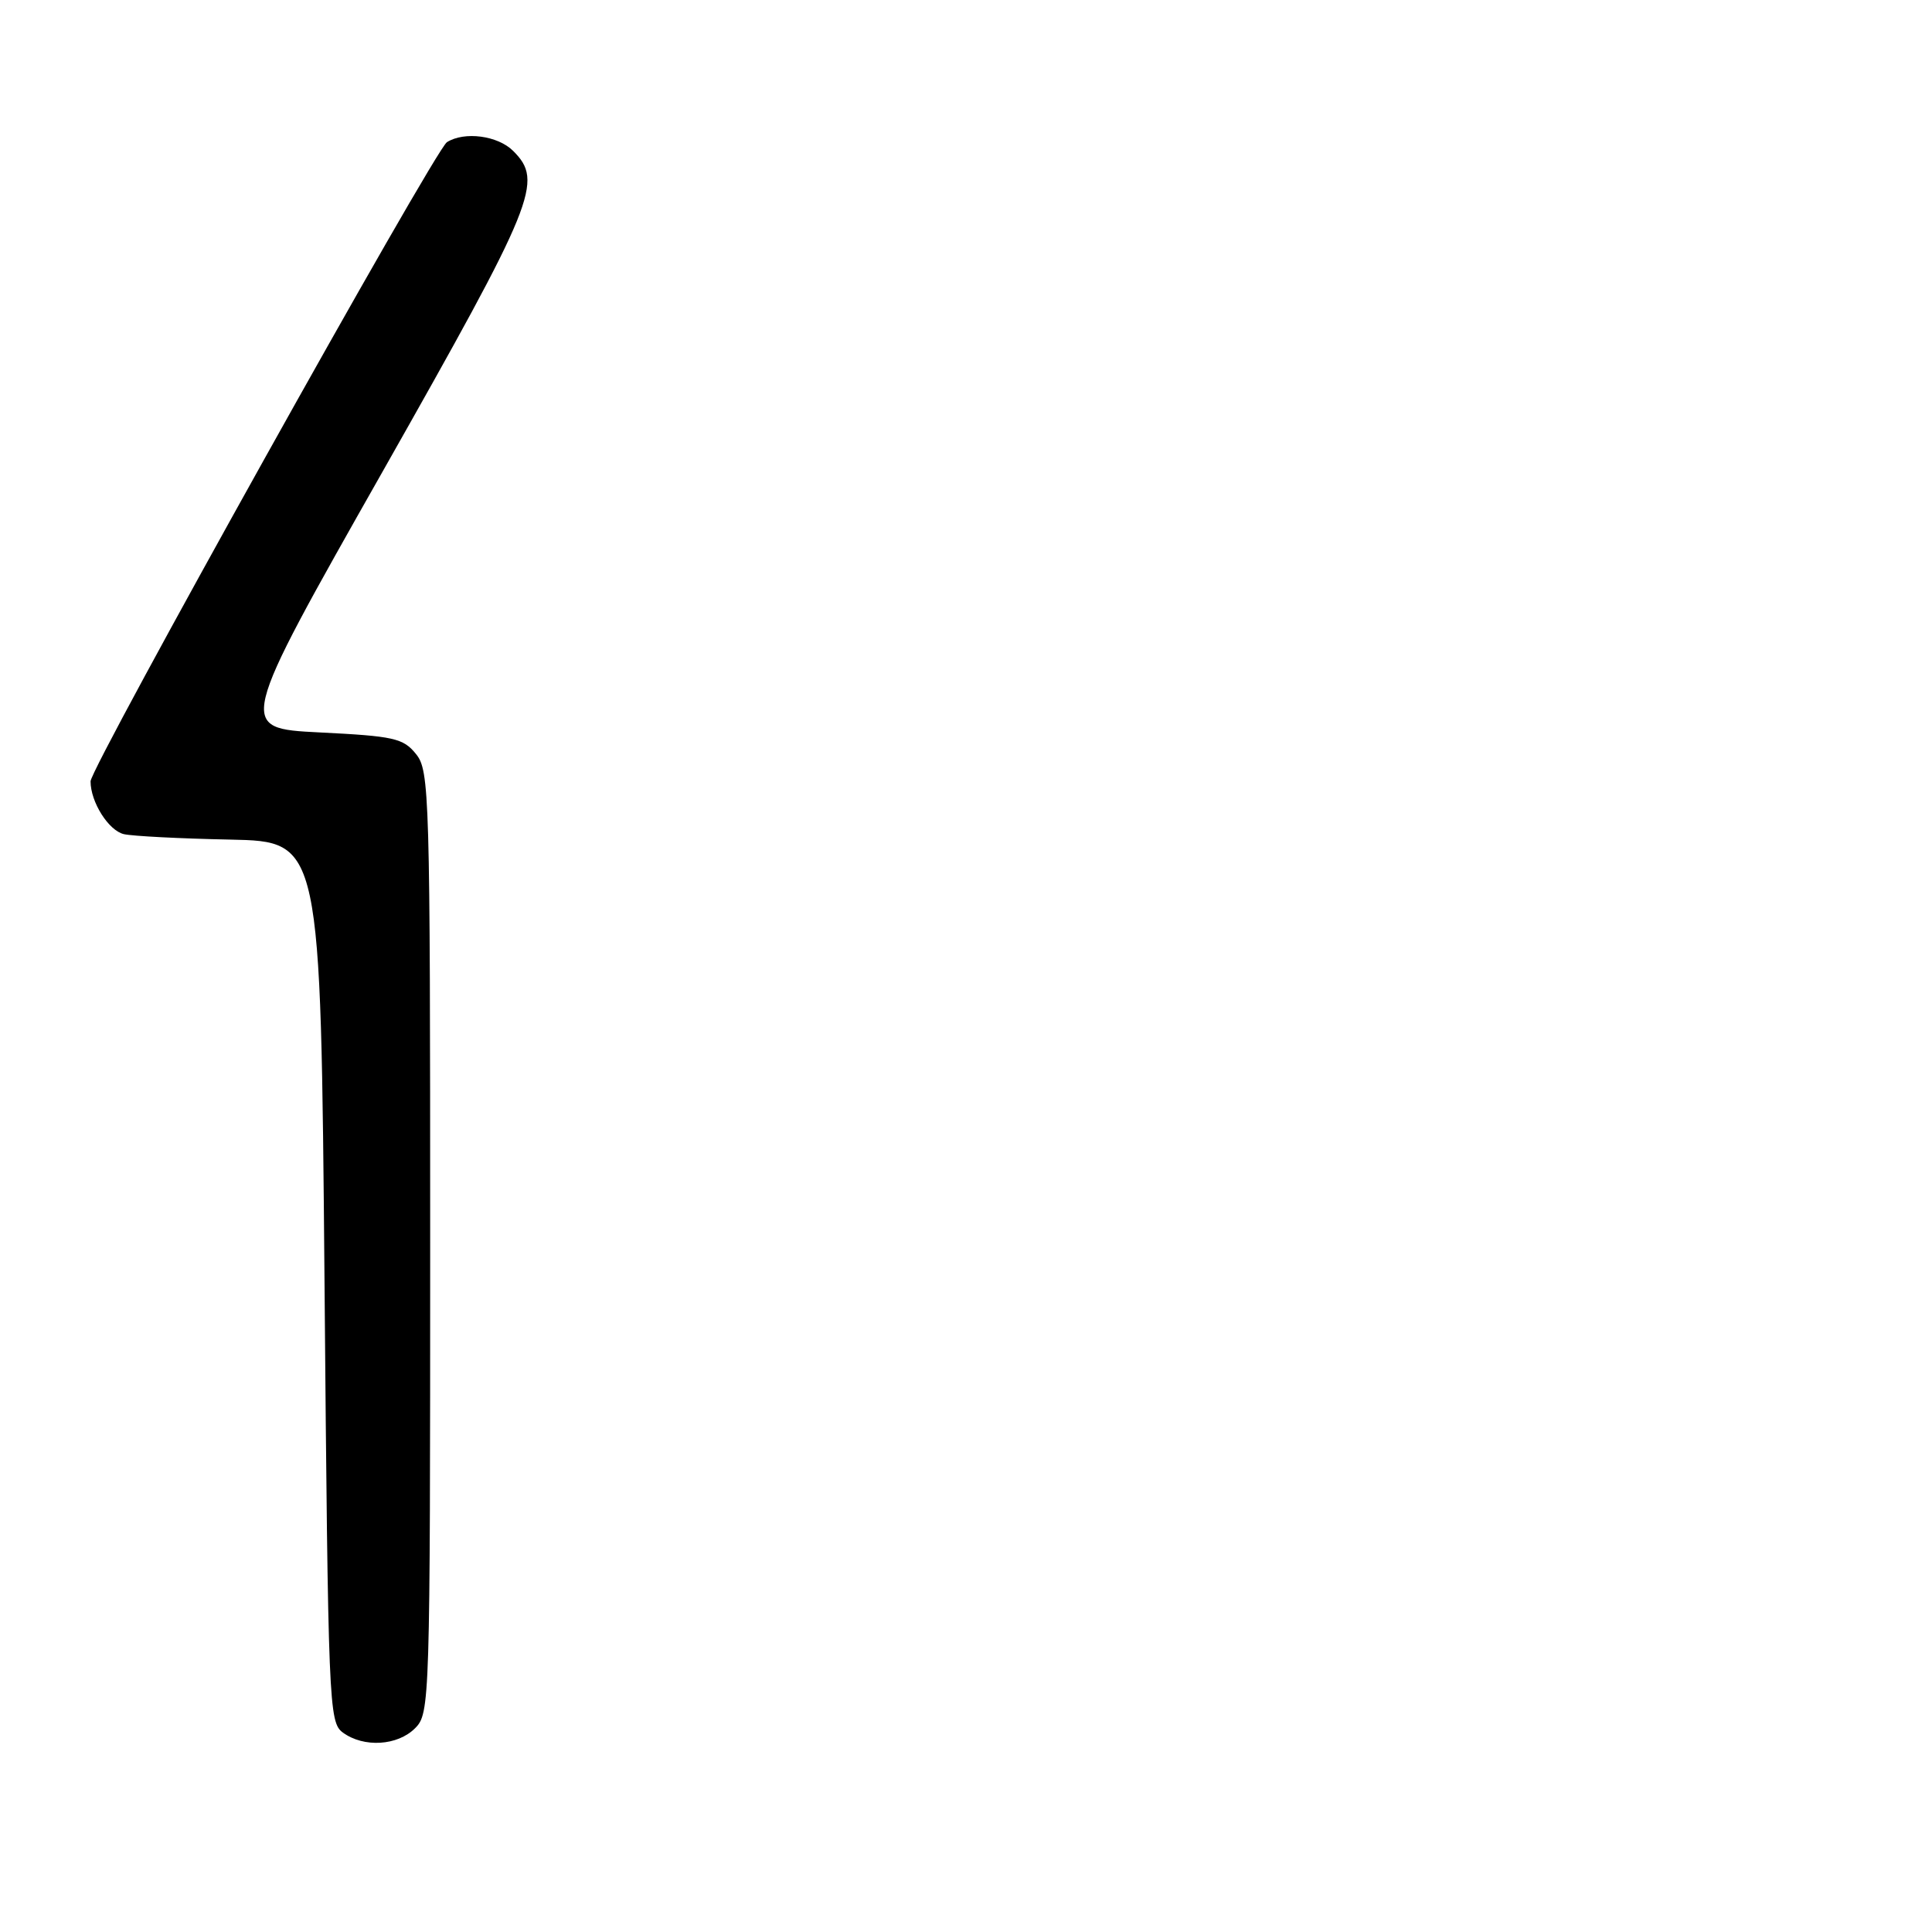 <?xml version="1.0" encoding="UTF-8" standalone="no"?>
<!DOCTYPE svg PUBLIC "-//W3C//DTD SVG 1.1//EN" "http://www.w3.org/Graphics/SVG/1.1/DTD/svg11.dtd" >
<svg xmlns="http://www.w3.org/2000/svg" xmlns:xlink="http://www.w3.org/1999/xlink" version="1.1" viewBox="0 0 256 256">
 <g >
 <path fill="currentColor"
d=" M 55.00 229.00 C 56.96 227.04 57.00 225.67 57.00 164.61 C 57.00 105.10 56.91 102.11 55.12 99.91 C 53.43 97.81 52.19 97.54 42.34 97.05 C 31.43 96.50 31.43 96.50 50.69 62.50 C 70.98 26.66 72.05 24.05 68.00 20.00 C 65.96 17.96 61.53 17.38 59.22 18.84 C 57.60 19.87 12.00 101.66 12.00 103.53 C 12.00 106.28 14.39 110.06 16.42 110.53 C 17.56 110.79 23.90 111.12 30.50 111.25 C 42.50 111.50 42.50 111.50 43.00 169.83 C 43.48 226.11 43.57 228.21 45.44 229.58 C 48.21 231.60 52.67 231.33 55.00 229.00 Z "/>
</g>
</svg>